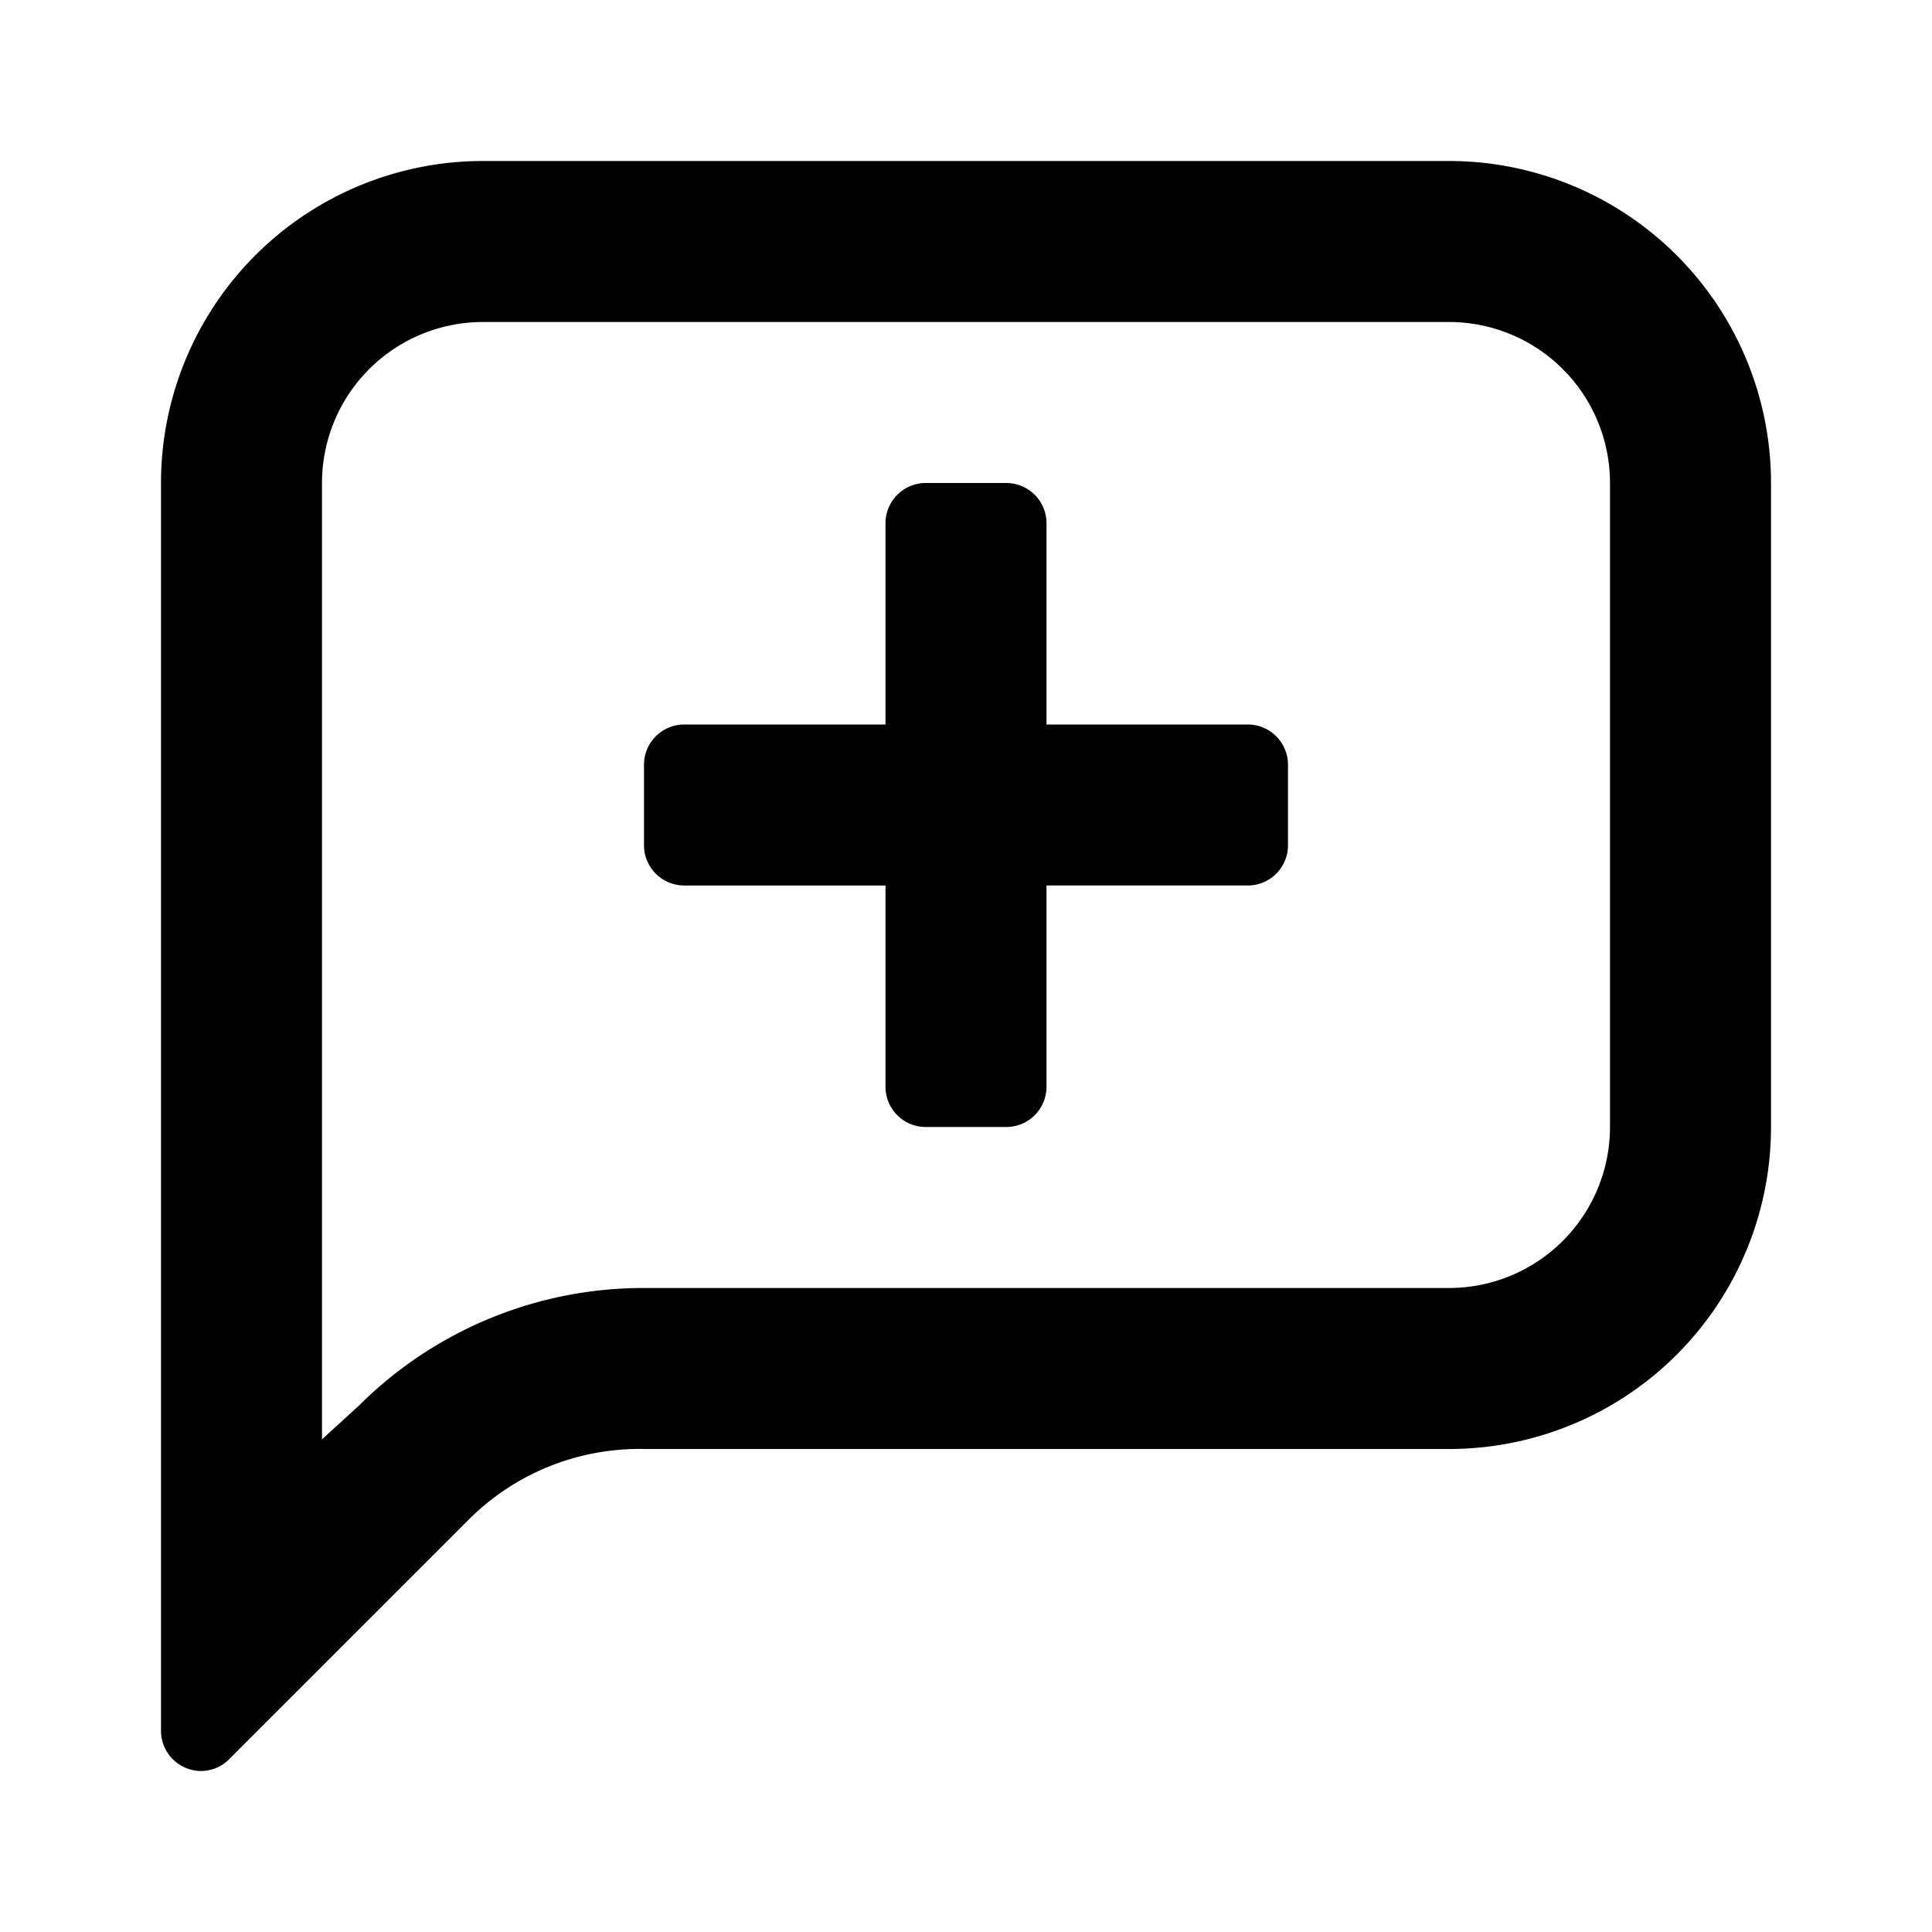 <svg class="svg-icon" style="width: 1em;height: 1em;vertical-align: middle;fill: currentColor;overflow: hidden;" viewBox="0 0 1024 1024" version="1.1" xmlns="http://www.w3.org/2000/svg"><path d="M938.667 256a170.667 170.667 0 0 0-170.667-170.667H256a170.667 170.667 0 0 0-170.667 170.667v661.333a21.333 21.333 0 0 0 21.333 21.333 20.907 20.907 0 0 0 14.933-6.4l128-128A128 128 0 0 1 341.333 768h426.667a170.667 170.667 0 0 0 170.667-170.667z m-170.667 426.667H341.333a213.333 213.333 0 0 0-151.04 62.293l-19.627 17.92V256a85.333 85.333 0 0 1 85.333-85.333h512a85.333 85.333 0 0 1 85.333 85.333v341.333a85.333 85.333 0 0 1-85.333 85.333z m-405.333-213.333H469.333v106.667a21.333 21.333 0 0 0 21.333 21.333h42.667a21.333 21.333 0 0 0 21.333-21.333V469.333h106.667a21.333 21.333 0 0 0 21.333-21.333v-42.667a21.333 21.333 0 0 0-21.333-21.333H554.667V277.333a21.333 21.333 0 0 0-21.333-21.333h-42.667a21.333 21.333 0 0 0-21.333 21.333V384H362.667a21.333 21.333 0 0 0-21.333 21.333v42.667a21.333 21.333 0 0 0 21.333 21.333z"  /></svg>